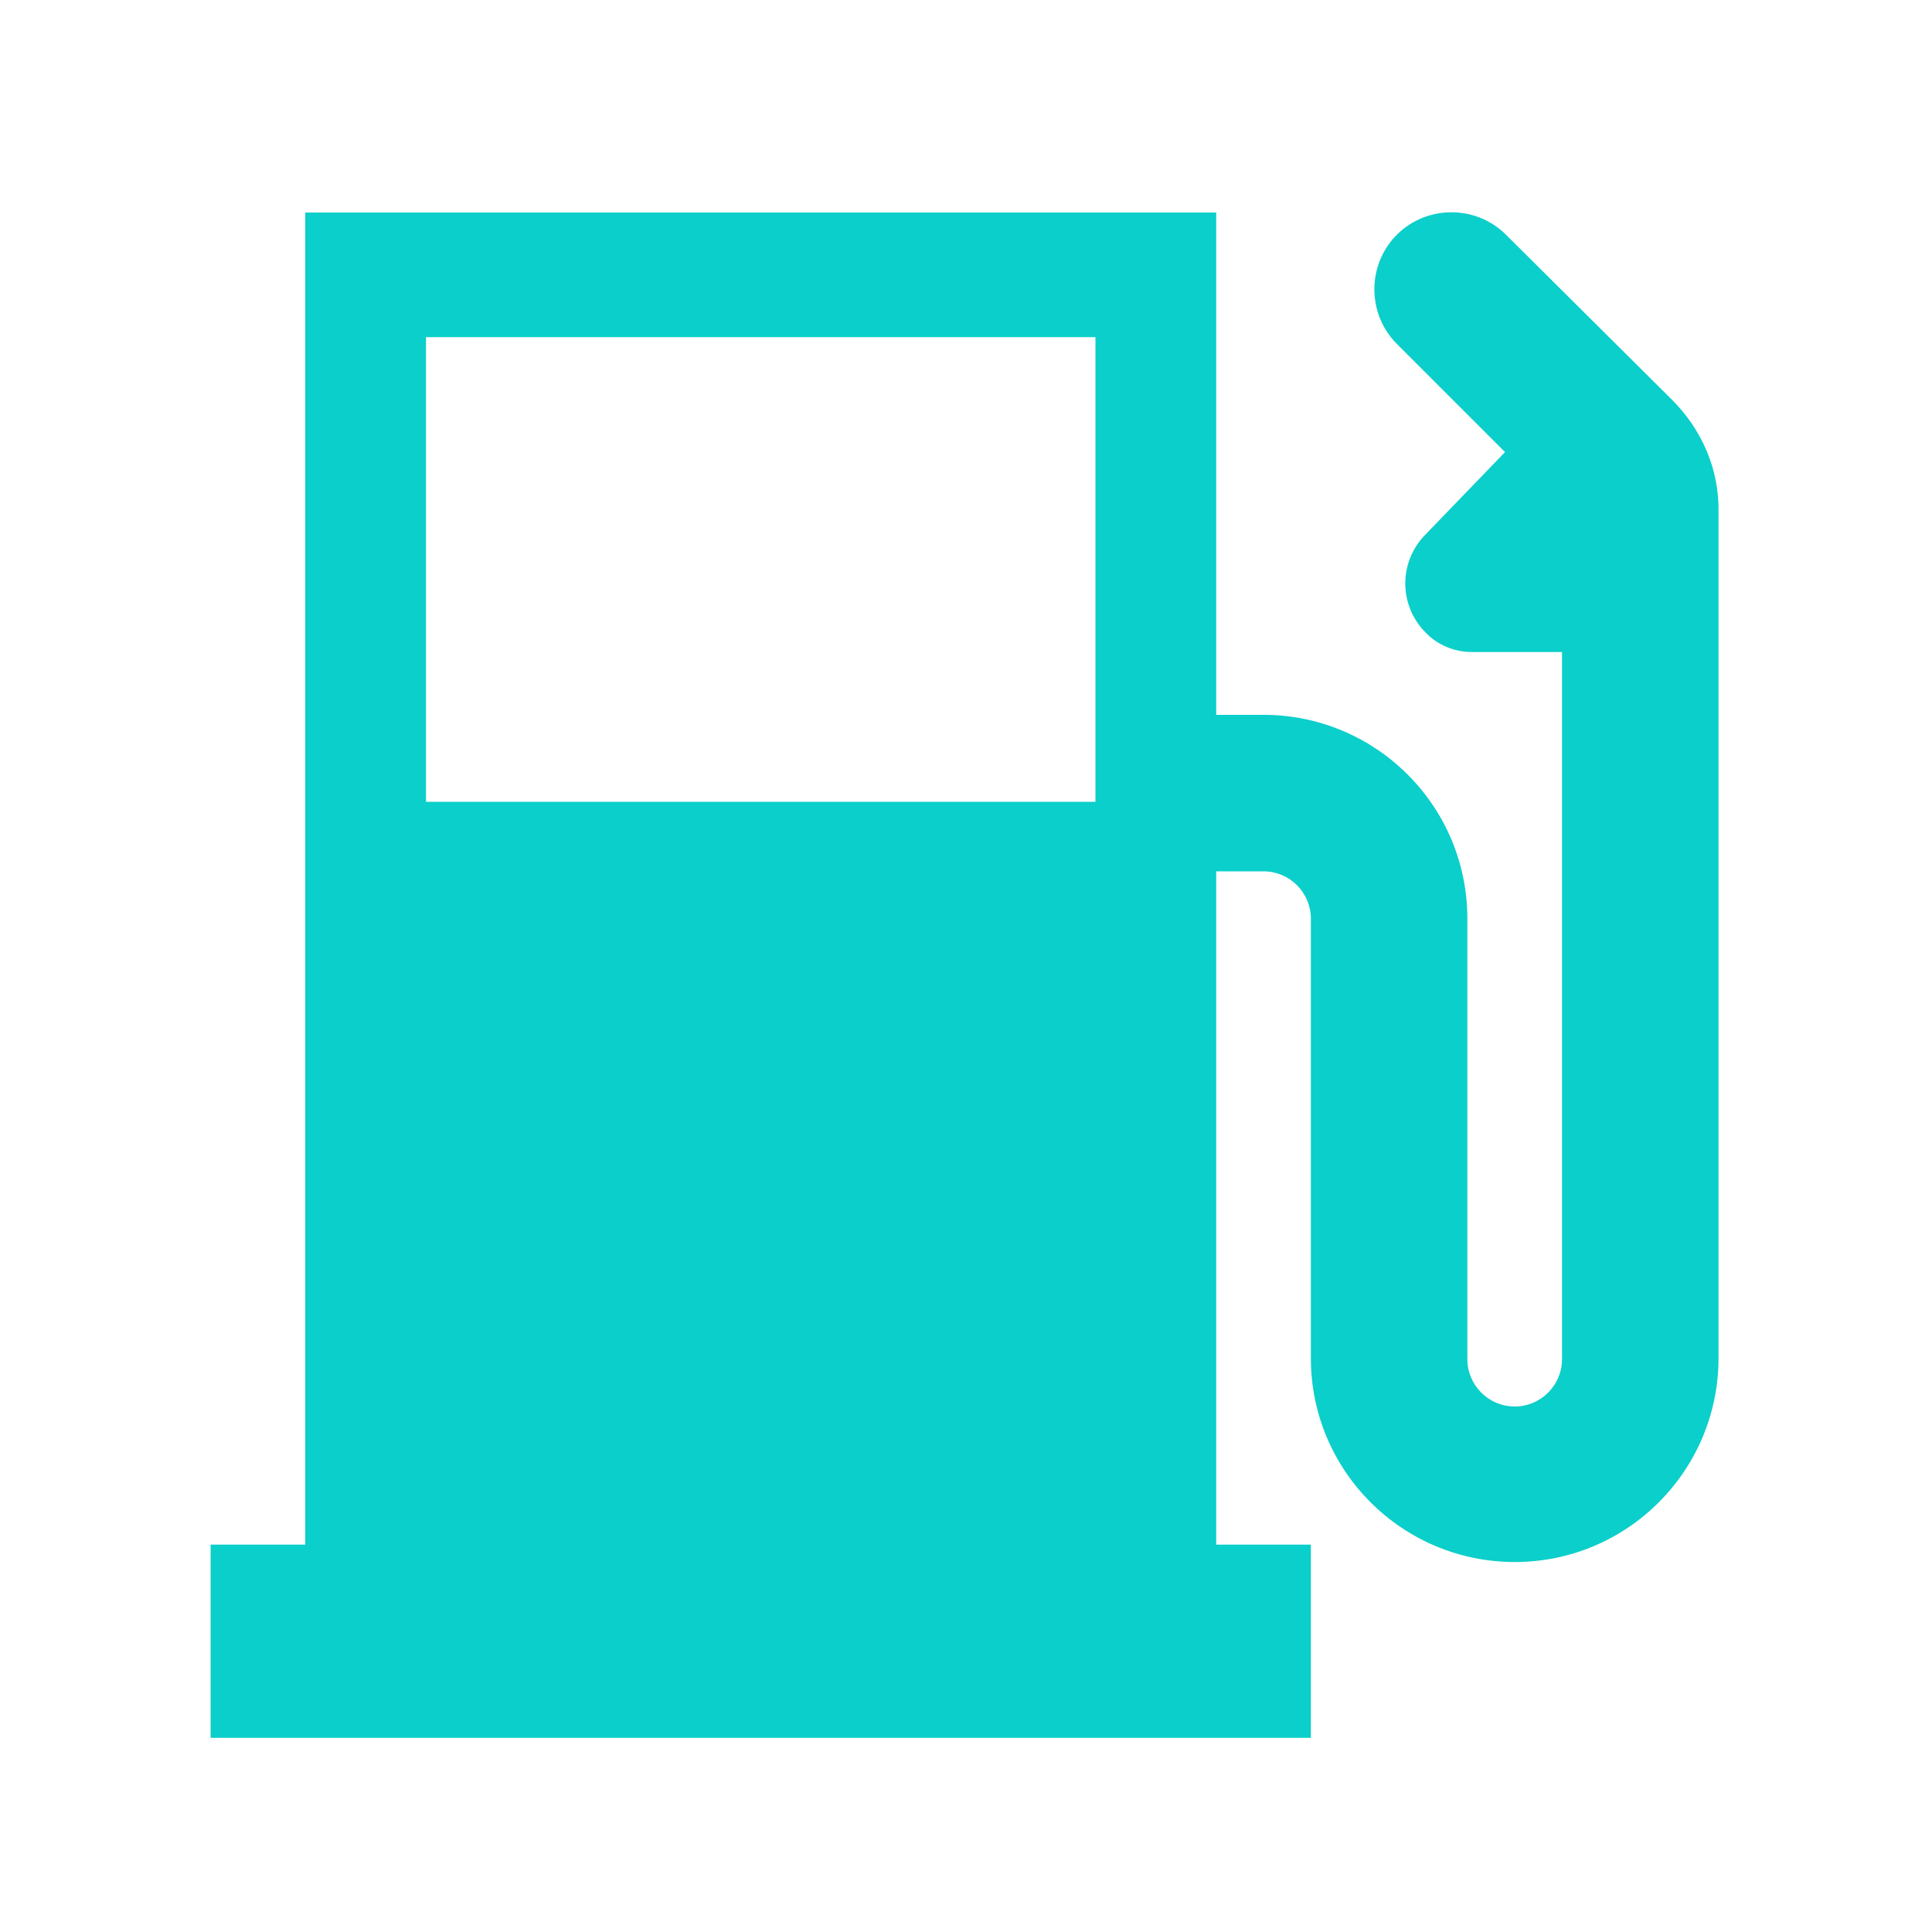 <?xml version="1.0" encoding="utf-8"?>
<!-- Generator: Adobe Illustrator 22.0.0, SVG Export Plug-In . SVG Version: 6.00 Build 0)  -->
<svg version="1.1" id="图层_1" xmlns="http://www.w3.org/2000/svg" xmlns:xlink="http://www.w3.org/1999/xlink" x="0px" y="0px"
	 viewBox="0 0 200 200" style="enable-background:new 0 0 200 200;" xml:space="preserve">
<style type="text/css">
	.st0{fill:#0bcfca;}
</style>
<path class="st0" d="M173.1,41.4l-17.2-17.1c-3.1-3.1-8.2-3.1-11.3,0s-3.1,8.2,0,11.3l11.2,11.2l-8.3,8.6c-2.7,2.8-2.7,7.2,0,10
	c1.3,1.4,3.1,2.1,4.9,2.1l9.3,0v73.2c0,2.7-2.2,4.9-4.9,4.9s-4.9-2.2-4.9-4.9V95.1c0-11.7-9.5-21.1-21.1-21.1h-4.9v-52h-13H44.6h-13
	v137.9h-9.8v20h113.9v-20h-9.8V90.2h4.9c2.7,0,4.9,2.2,4.9,4.9v45.5c0,11.7,9.5,21.1,21.1,21.1c11.7,0,21.1-9.5,21.1-21.1V53.1
	C178,48.5,176.1,44.4,173.1,41.4z M44.1,83V34.9h69.3V83H44.1z"/>
</svg>
